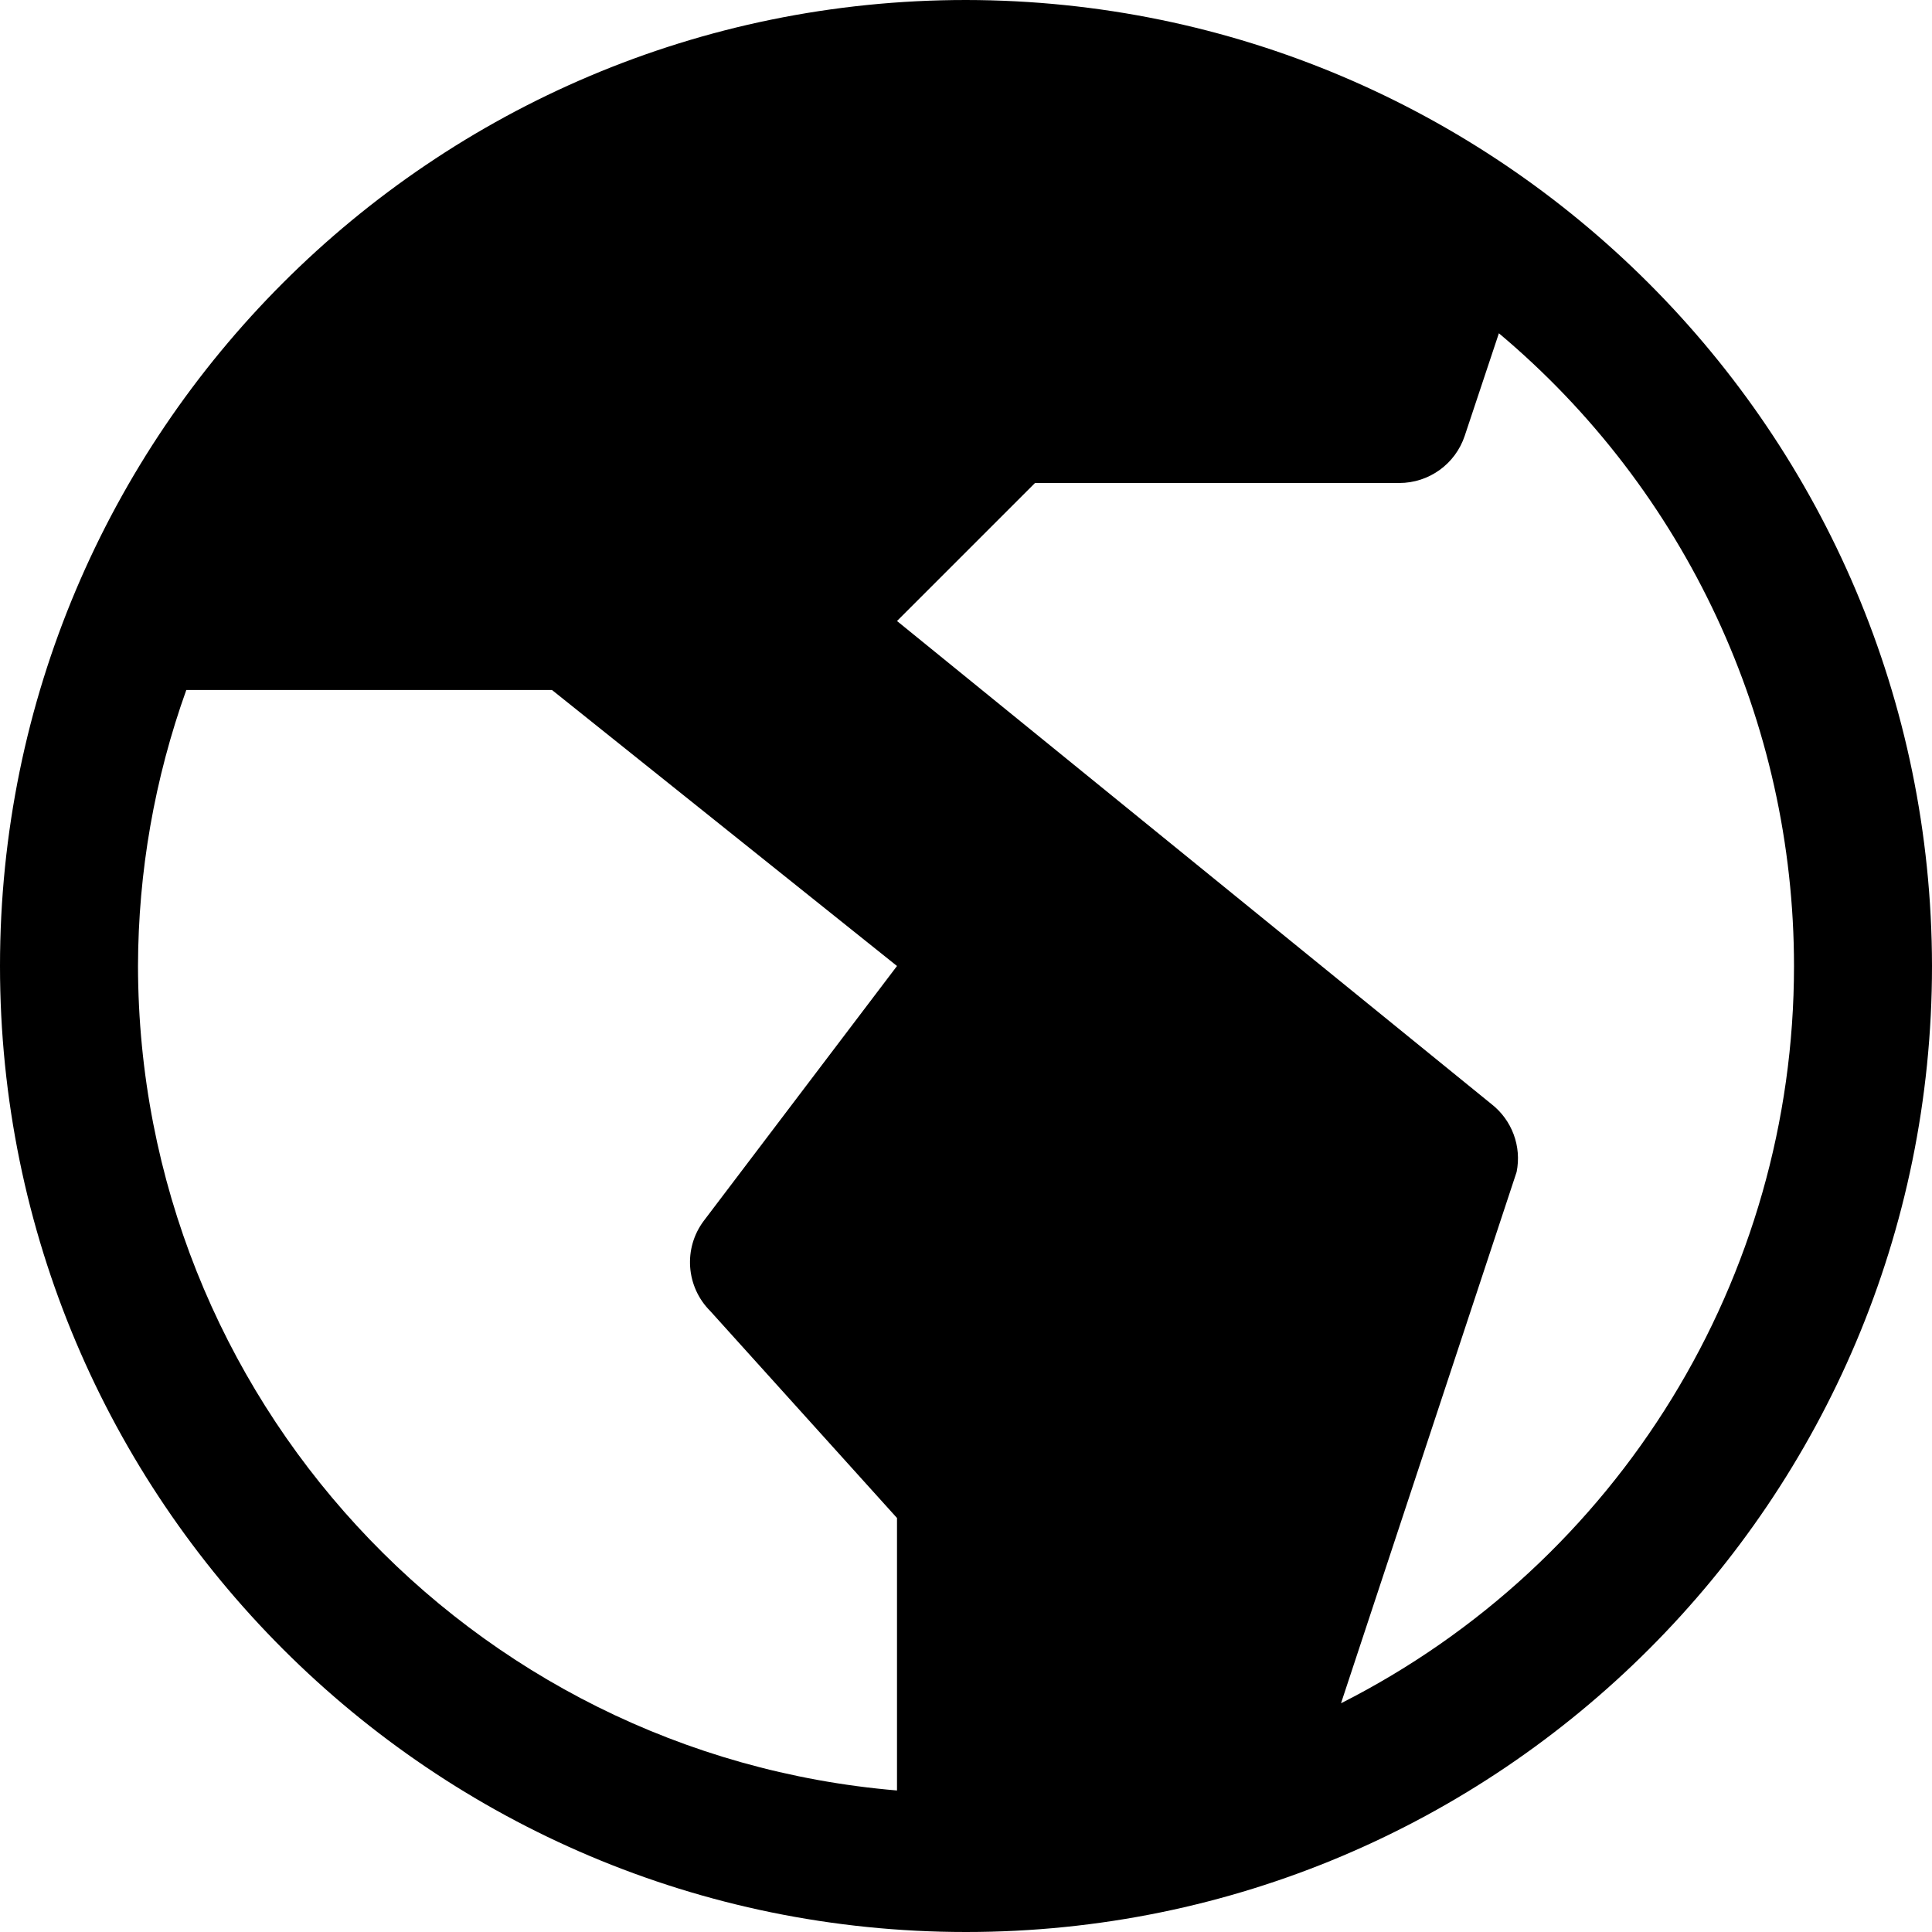 ﻿<?xml version="1.0" encoding="utf-8"?>
<svg version="1.1" xmlns:xlink="http://www.w3.org/1999/xlink" width="28px" height="28px" xmlns="http://www.w3.org/2000/svg">
  <defs>
    <pattern id="BGPattern" patternUnits="userSpaceOnUse" alignment="0 0" imageRepeat="None" />
    <mask fill="white" id="Clip3706">
      <path d="M 28 14  C 27.991 6.272  21.728 0.009  14 0  C 6.268 0  0 6.268  0 14  C 0 21.732  6.268 28  14 28  C 21.732 28  28 21.732  28 14  Z M 13 25.949  C 6.788 25.425  2.009 20.234  2 14  C 2.003 12.636  2.24 11.283  2.7 10  L 8 10  L 13 14  L 10.2 17.693  C 9.901 18.091  9.941 18.648  10.293 19  L 13 22  L 13 25.949  Z M 19.435 24.685  L 21.98 16.985  C 22.055 16.614  21.913 16.233  21.614 16  L 13 9  L 15 7  L 20.279 7  C 20.71 7  21.092 6.725  21.228 6.316  L 21.723 4.83  C 24.434 7.105  26 10.463  26 14.002  C 26 18.516  23.462 22.646  19.435 24.685  Z " fill-rule="evenodd" />
    </mask>
  </defs>
  <g transform="matrix(1 0 0 1 -2 -2 )">
    <path d="M 28 14  C 27.991 6.272  21.728 0.009  14 0  C 6.268 0  0 6.268  0 14  C 0 21.732  6.268 28  14 28  C 21.732 28  28 21.732  28 14  Z M 13 25.949  C 6.788 25.425  2.009 20.234  2 14  C 2.003 12.636  2.24 11.283  2.7 10  L 8 10  L 13 14  L 10.2 17.693  C 9.901 18.091  9.941 18.648  10.293 19  L 13 22  L 13 25.949  Z M 19.435 24.685  L 21.98 16.985  C 22.055 16.614  21.913 16.233  21.614 16  L 13 9  L 15 7  L 20.279 7  C 20.71 7  21.092 6.725  21.228 6.316  L 21.723 4.83  C 24.434 7.105  26 10.463  26 14.002  C 26 18.516  23.462 22.646  19.435 24.685  Z " fill-rule="nonzero" fill="rgba(0, 0, 0, 1)" stroke="none" transform="matrix(1 0 0 1 2 2 )" class="fill" />
    <path d="M 28 14  C 27.991 6.272  21.728 0.009  14 0  C 6.268 0  0 6.268  0 14  C 0 21.732  6.268 28  14 28  C 21.732 28  28 21.732  28 14  Z " stroke-width="0" stroke-dasharray="0" stroke="rgba(255, 255, 255, 0)" fill="none" transform="matrix(1 0 0 1 2 2 )" class="stroke" mask="url(#Clip3706)" />
    <path d="M 13 25.949  C 6.788 25.425  2.009 20.234  2 14  C 2.003 12.636  2.24 11.283  2.7 10  L 8 10  L 13 14  L 10.2 17.693  C 9.901 18.091  9.941 18.648  10.293 19  L 13 22  L 13 25.949  Z " stroke-width="0" stroke-dasharray="0" stroke="rgba(255, 255, 255, 0)" fill="none" transform="matrix(1 0 0 1 2 2 )" class="stroke" mask="url(#Clip3706)" />
    <path d="M 19.435 24.685  L 21.98 16.985  C 22.055 16.614  21.913 16.233  21.614 16  L 13 9  L 15 7  L 20.279 7  C 20.71 7  21.092 6.725  21.228 6.316  L 21.723 4.83  C 24.434 7.105  26 10.463  26 14.002  C 26 18.516  23.462 22.646  19.435 24.685  Z " stroke-width="0" stroke-dasharray="0" stroke="rgba(255, 255, 255, 0)" fill="none" transform="matrix(1 0 0 1 2 2 )" class="stroke" mask="url(#Clip3706)" />
  </g>
</svg>